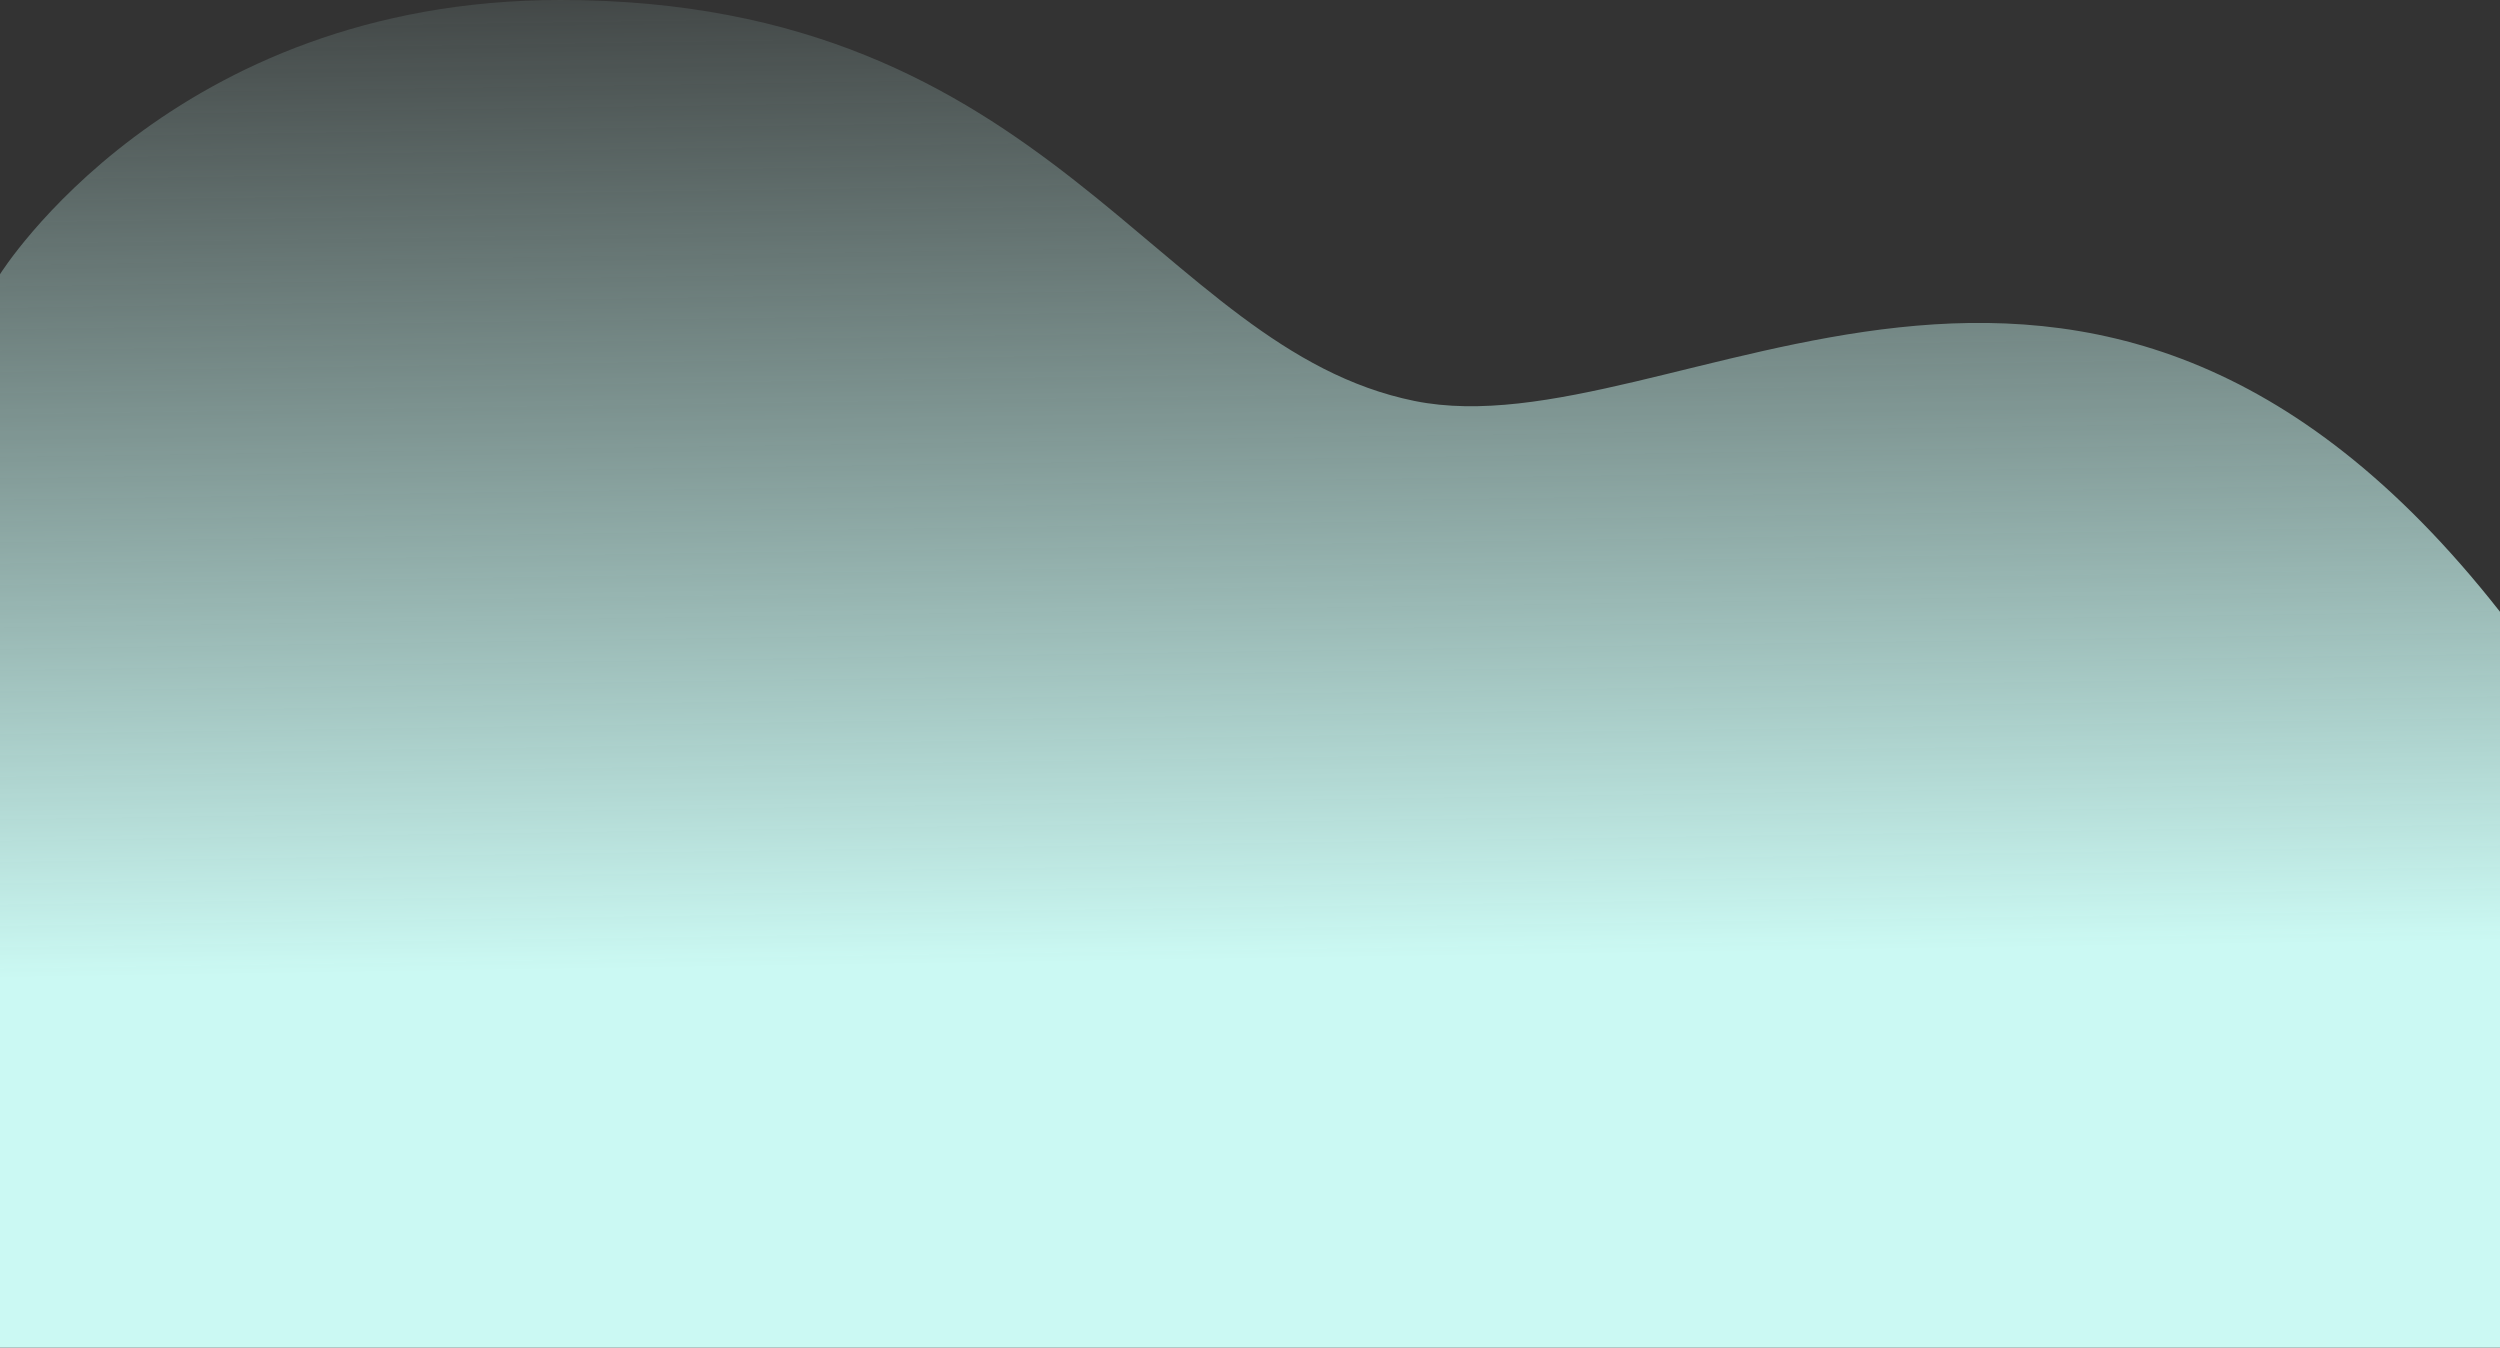 <svg width="1512" height="815" viewBox="0 0 1512 815" fill="none" xmlns="http://www.w3.org/2000/svg">
<rect x="0" y="0" width="1512" height="815" fill="#333333" stroke="none"/>
<path d="M0 815L1512 815V370C1260.5 49.5 1012.5 274.397 855.5 242.5C698.5 210.603 637 0 339 0C103.238 0 0 165.868 0 165.868V815Z" fill="url(#paint0_linear_248_1763)"/>
<defs>
<linearGradient id="paint0_linear_248_1763" x1="756" y1="1080.73" x2="738.5" y2="-76.274" gradientUnits="userSpaceOnUse">
<stop offset="0.016" stop-color="#CBF9F3"/>
<stop offset="0.432" stop-color="#CBF9F3"/>
<stop offset="1" stop-color="#CBF9F3" stop-opacity="0"/>
</linearGradient>
</defs>
</svg>
